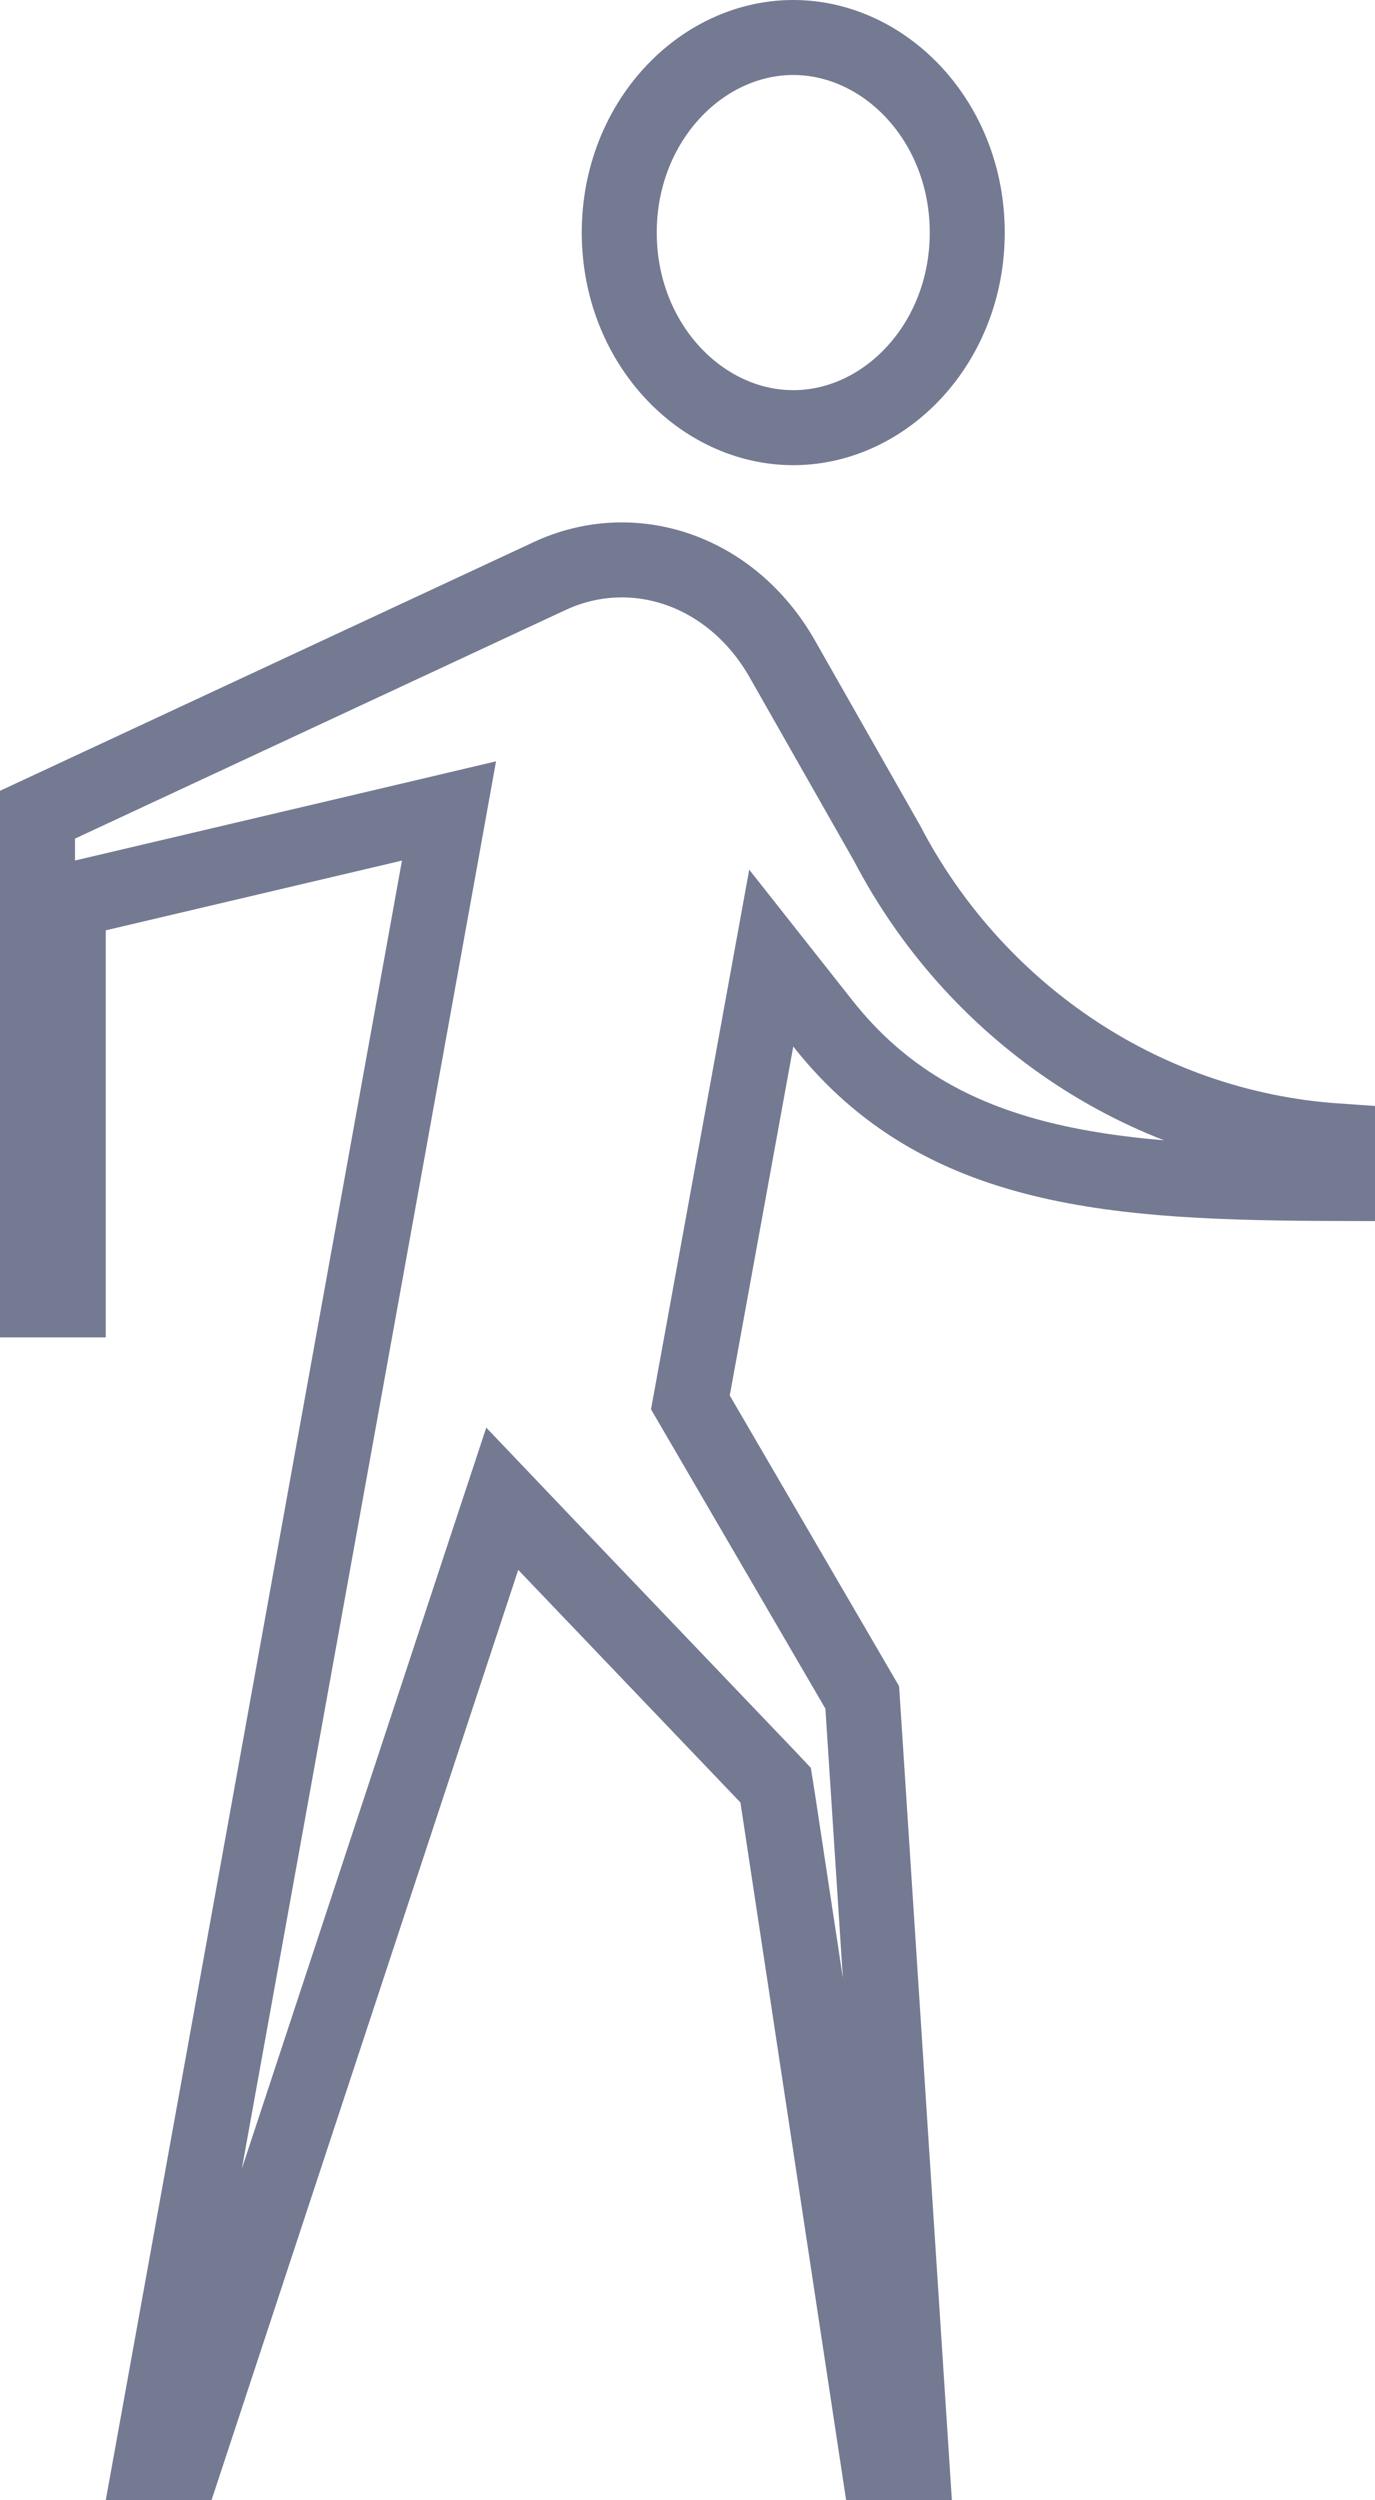<svg width="11" height="20" viewBox="0 0 11 20" fill="none" xmlns="http://www.w3.org/2000/svg">
<path d="M3.511 6.937L3.592 6.487L3.147 6.592L0.777 7.15L0.546 7.204V7.442V10.398H0.3V6.517L4.399 4.607C5.065 4.298 5.85 4.559 6.255 5.265C6.255 5.265 6.255 5.265 6.255 5.265L7.098 6.748C7.781 8.058 9.107 9.019 10.7 9.127V9.467C8.941 9.462 7.523 9.381 6.582 8.186L6.17 7.664L6.051 8.318L5.543 11.109L5.523 11.218L5.579 11.314L6.898 13.578L7.295 19.7H7.027L6.22 14.374L6.205 14.28L6.14 14.211L4.363 12.351L4.018 11.989L3.861 12.464L1.475 19.7H1.205L3.511 6.937ZM7.738 1.86C7.738 2.745 7.085 3.421 6.346 3.421C5.607 3.421 4.954 2.745 4.954 1.86C4.954 0.976 5.607 0.3 6.346 0.3C7.085 0.3 7.738 0.976 7.738 1.86Z" stroke="#757A93" stroke-width="0.6"/>
</svg>
